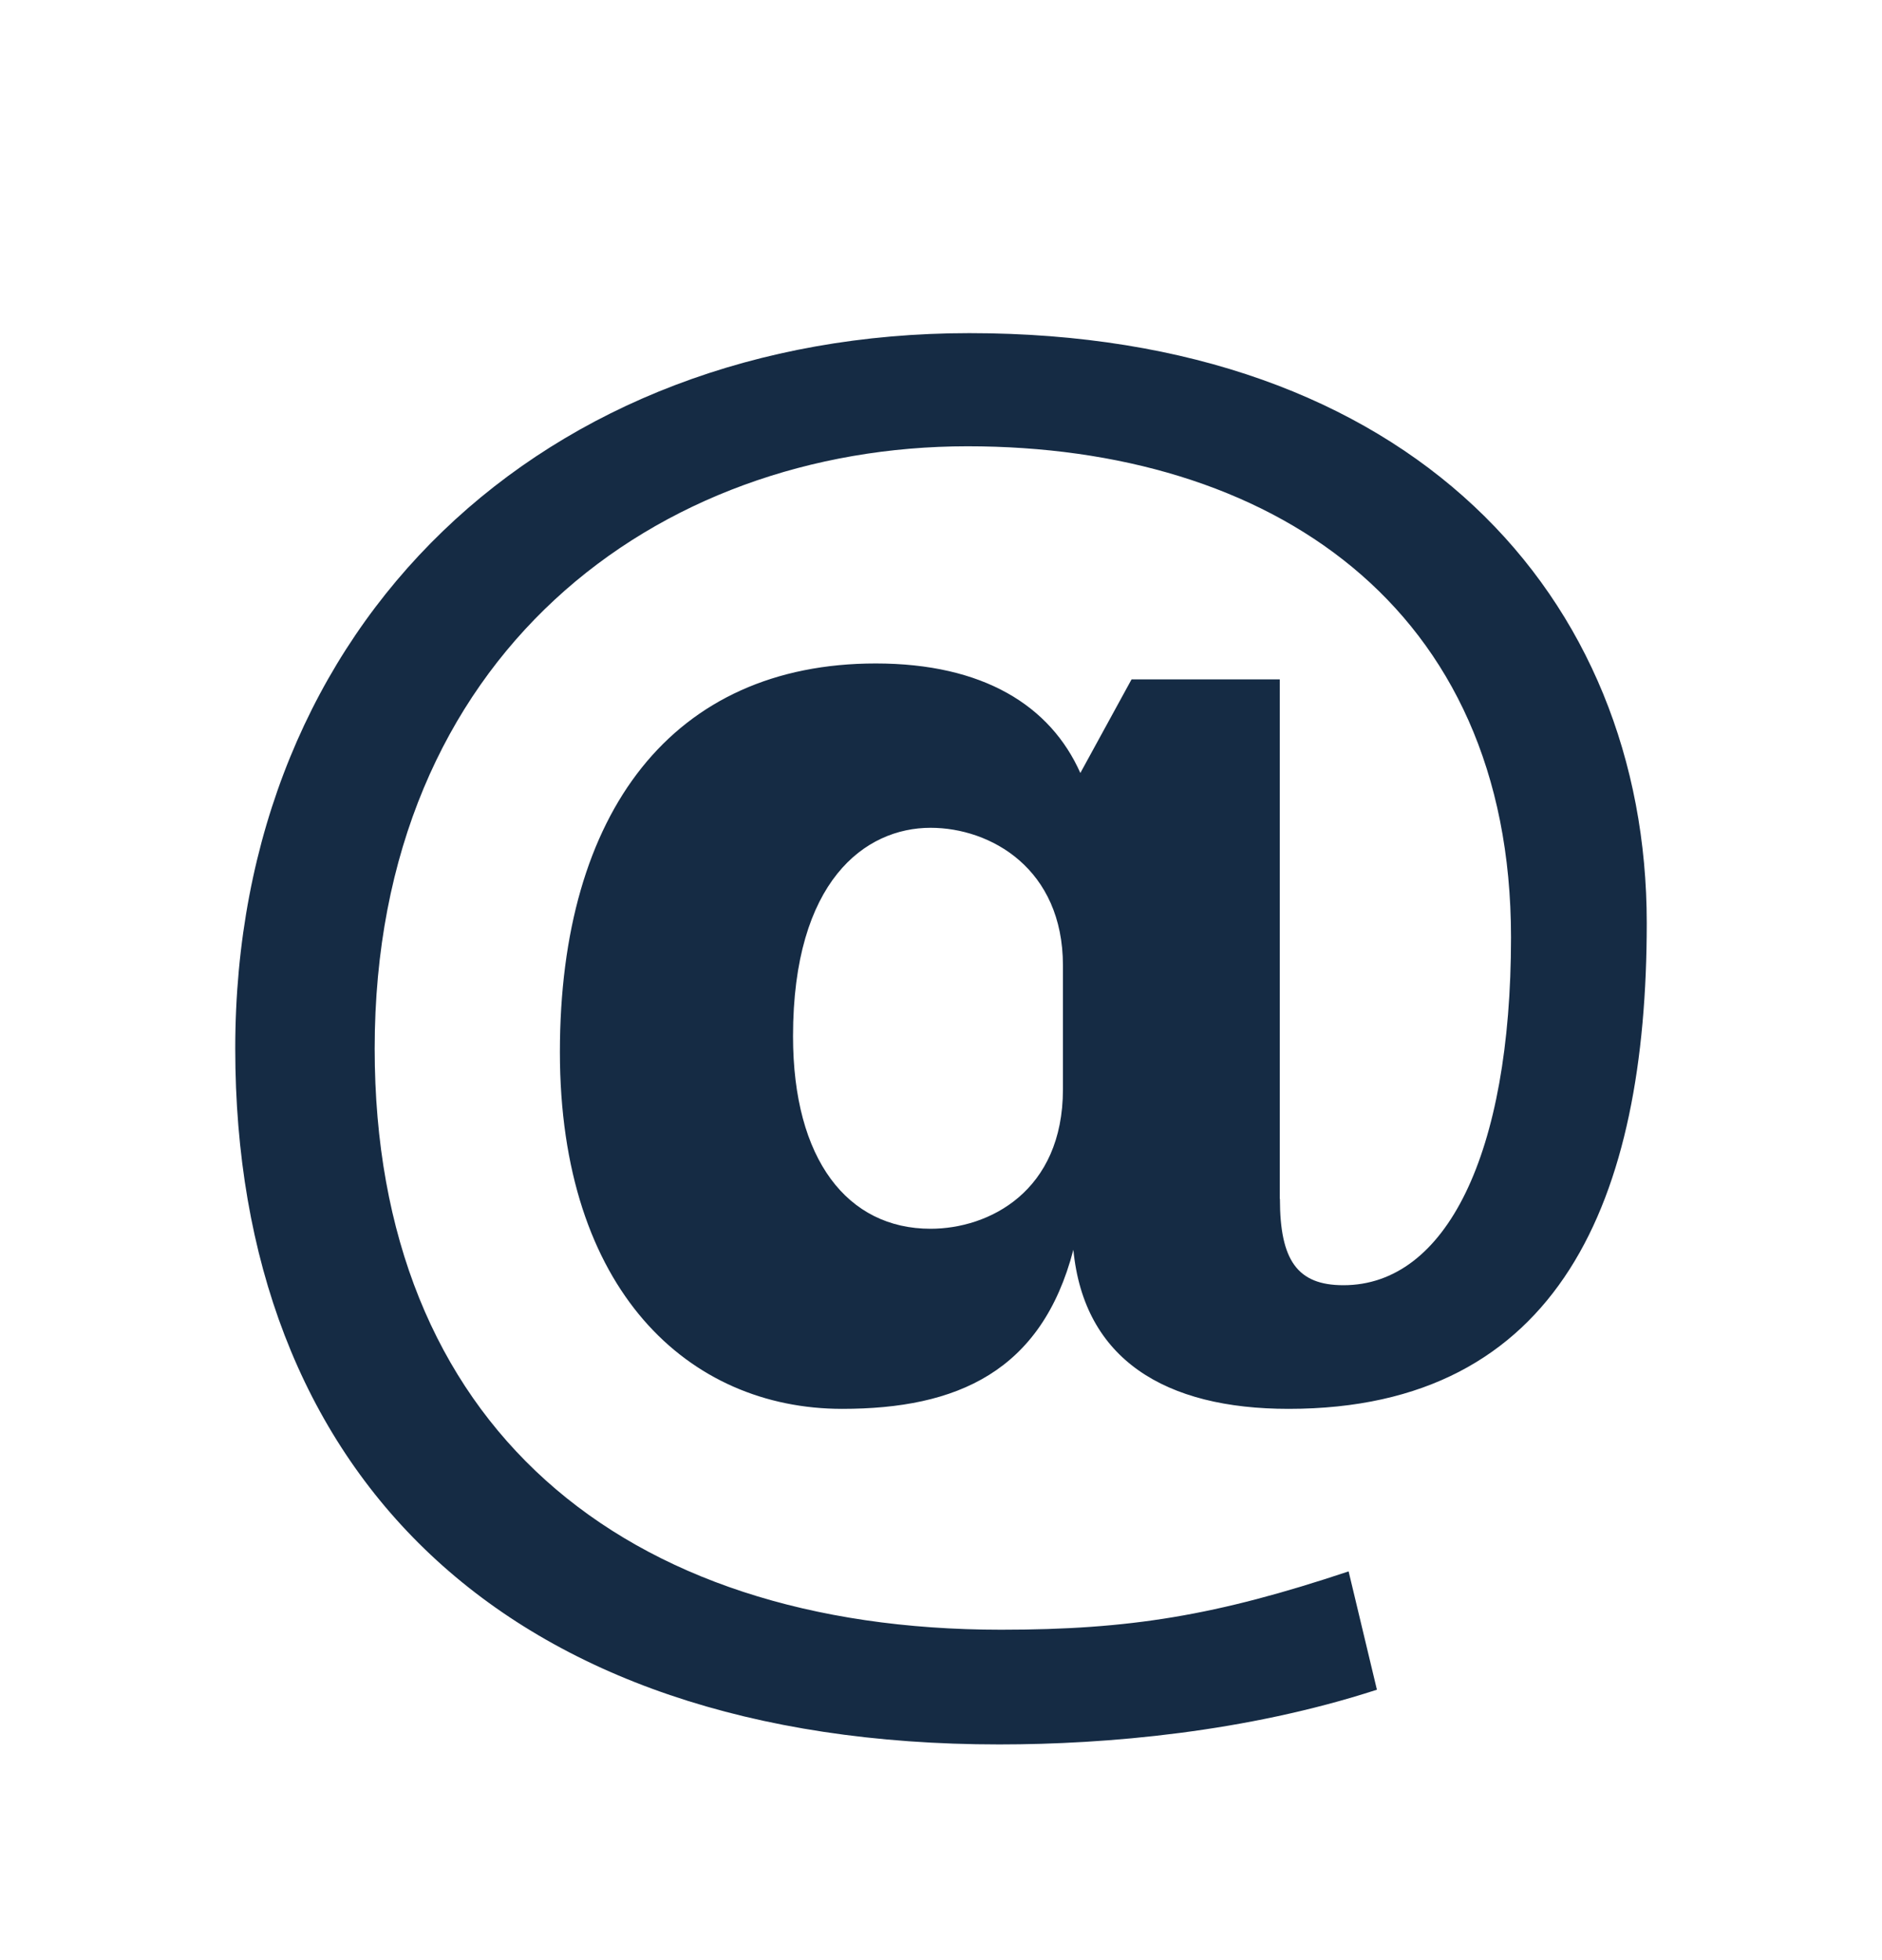 <svg width="24" height="25" viewBox="0 0 24 25" fill="none" xmlns="http://www.w3.org/2000/svg">
<path d="M16.322 15.289C16.322 16.077 16.546 16.392 17.132 16.392C18.438 16.392 19.269 14.726 19.269 11.955C19.269 7.719 16.187 5.692 12.338 5.692C8.379 5.692 4.778 8.35 4.778 13.374C4.778 18.172 7.928 20.786 12.766 20.786C14.408 20.786 15.511 20.605 17.198 20.042L17.559 21.551C15.894 22.092 14.115 22.249 12.743 22.249C6.398 22.249 3 18.757 3 13.373C3 7.944 6.938 4.249 12.361 4.249C18.008 4.249 21 7.628 21 11.773C21 15.288 19.898 17.969 16.433 17.969C14.857 17.969 13.823 17.338 13.688 15.94C13.283 17.495 12.203 17.969 10.74 17.969C8.783 17.969 7.14 16.458 7.14 13.418C7.14 10.354 8.581 8.462 11.168 8.462C12.541 8.462 13.396 9.002 13.777 9.859L14.43 8.665H16.32V15.289H16.322ZM13.555 12.315C13.555 11.077 12.632 10.558 11.867 10.558C11.034 10.558 10.113 11.233 10.113 13.216C10.113 14.793 10.81 15.672 11.867 15.672C12.609 15.672 13.555 15.199 13.555 13.892V12.315Z" fill="#152B44"/>
</svg>
